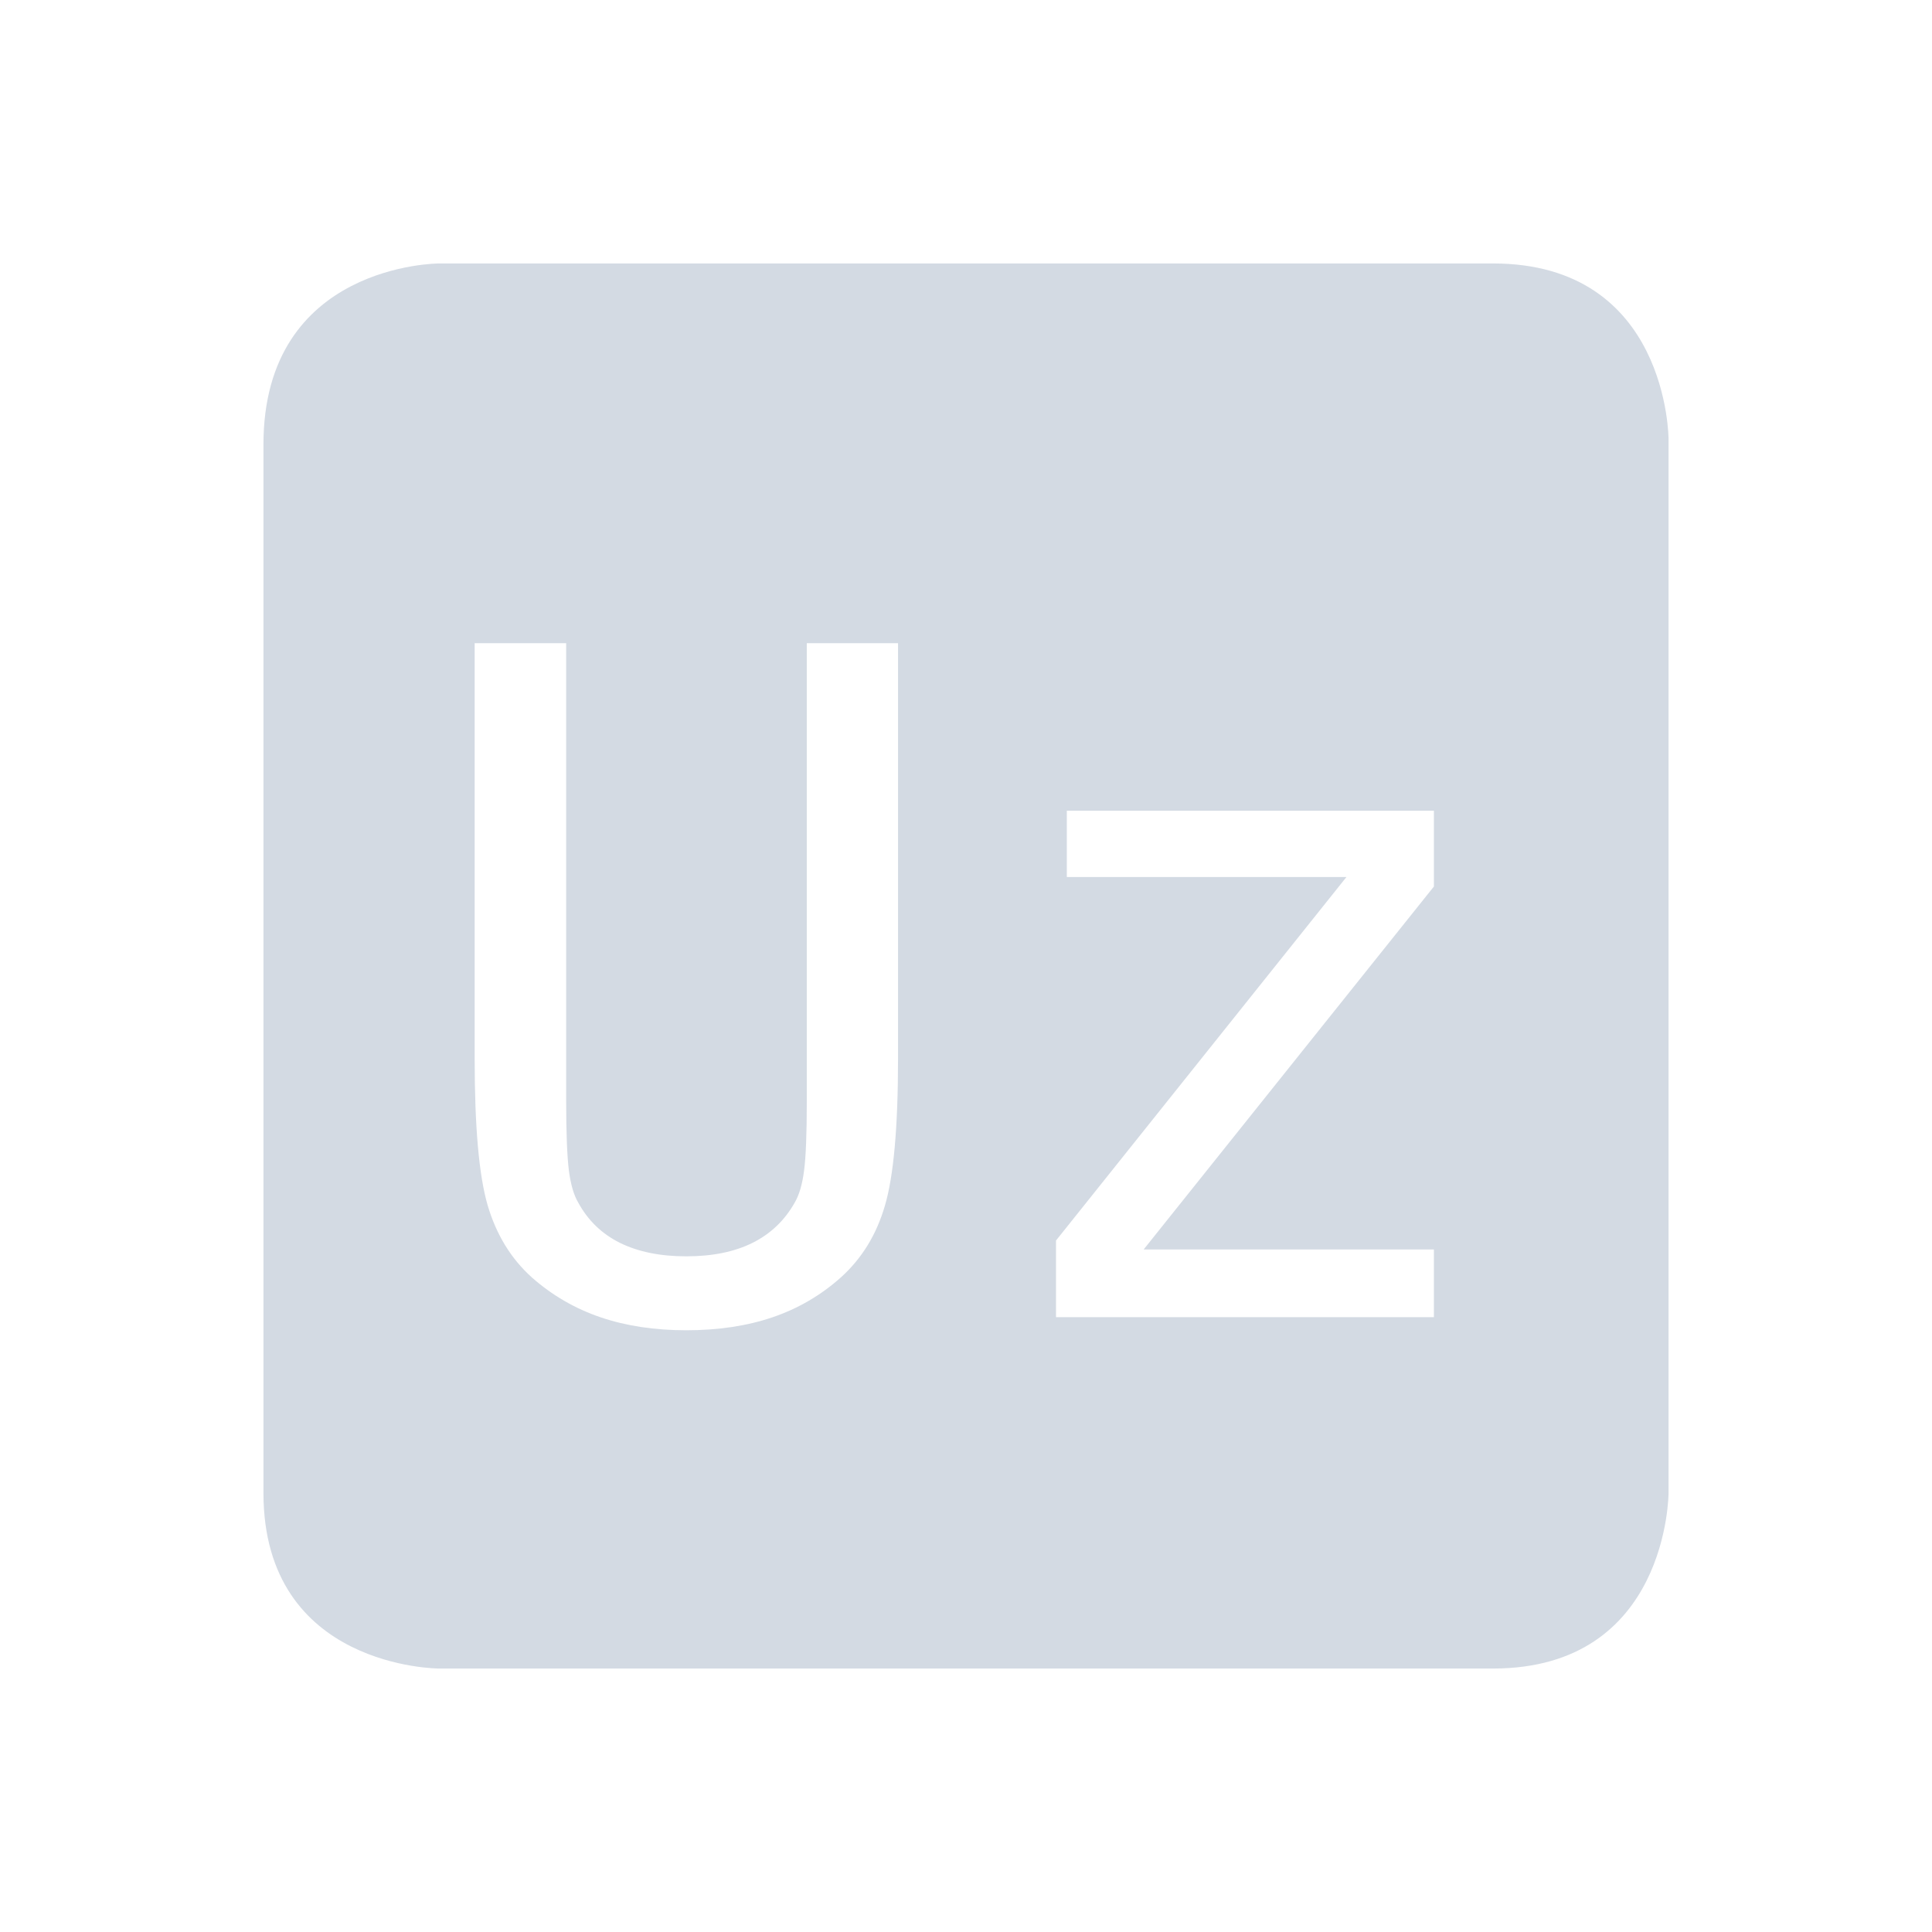 <?xml version="1.0" encoding="UTF-8" standalone="no"?>
<svg xmlns="http://www.w3.org/2000/svg" height="22" width="22" version="1.1" viewBox="0 0 22 22">
 <g transform="translate(-665 -721.36)">
  <path style="color:#bebebe" d="m670 724.36s-2 0-2 2.062v11.938c0 2 2 2 2 2h12c2 0 2-2 2-2v-12s0-2-2-2h-12zm0.404 4.324h1.043v5.203c0 0.374 0.011 0.642 0.031 0.803 0.021 0.158 0.056 0.28 0.107 0.365 0.11 0.202 0.267 0.354 0.473 0.457 0.209 0.103 0.461 0.154 0.756 0.154 0.298 0 0.55-0.051 0.756-0.154 0.206-0.103 0.365-0.255 0.479-0.457 0.051-0.086 0.087-0.208 0.107-0.365 0.021-0.158 0.031-0.423 0.031-0.793v-5.213h1.039v4.731c0 0.785-0.051 1.343-0.15 1.676-0.096 0.329-0.262 0.6-0.502 0.816-0.226 0.202-0.486 0.354-0.777 0.453-0.291 0.099-0.619 0.148-0.982 0.148-0.36 0-0.685-0.049-0.977-0.148-0.291-0.099-0.552-0.251-0.781-0.453-0.236-0.212-0.405-0.486-0.504-0.822-0.099-0.339-0.148-0.895-0.148-1.67v-4.731zm6.744 1.908h4.18v0.863l-3.305 4.133h3.305v0.771h-4.303v-0.873l3.307-4.139h-3.184v-0.756z" fill="#d3dae3"/>
  <rect style="color:#bebebe" height="22" width="22" y="721.36" x="665" fill="none"/>
 </g>
</svg>
